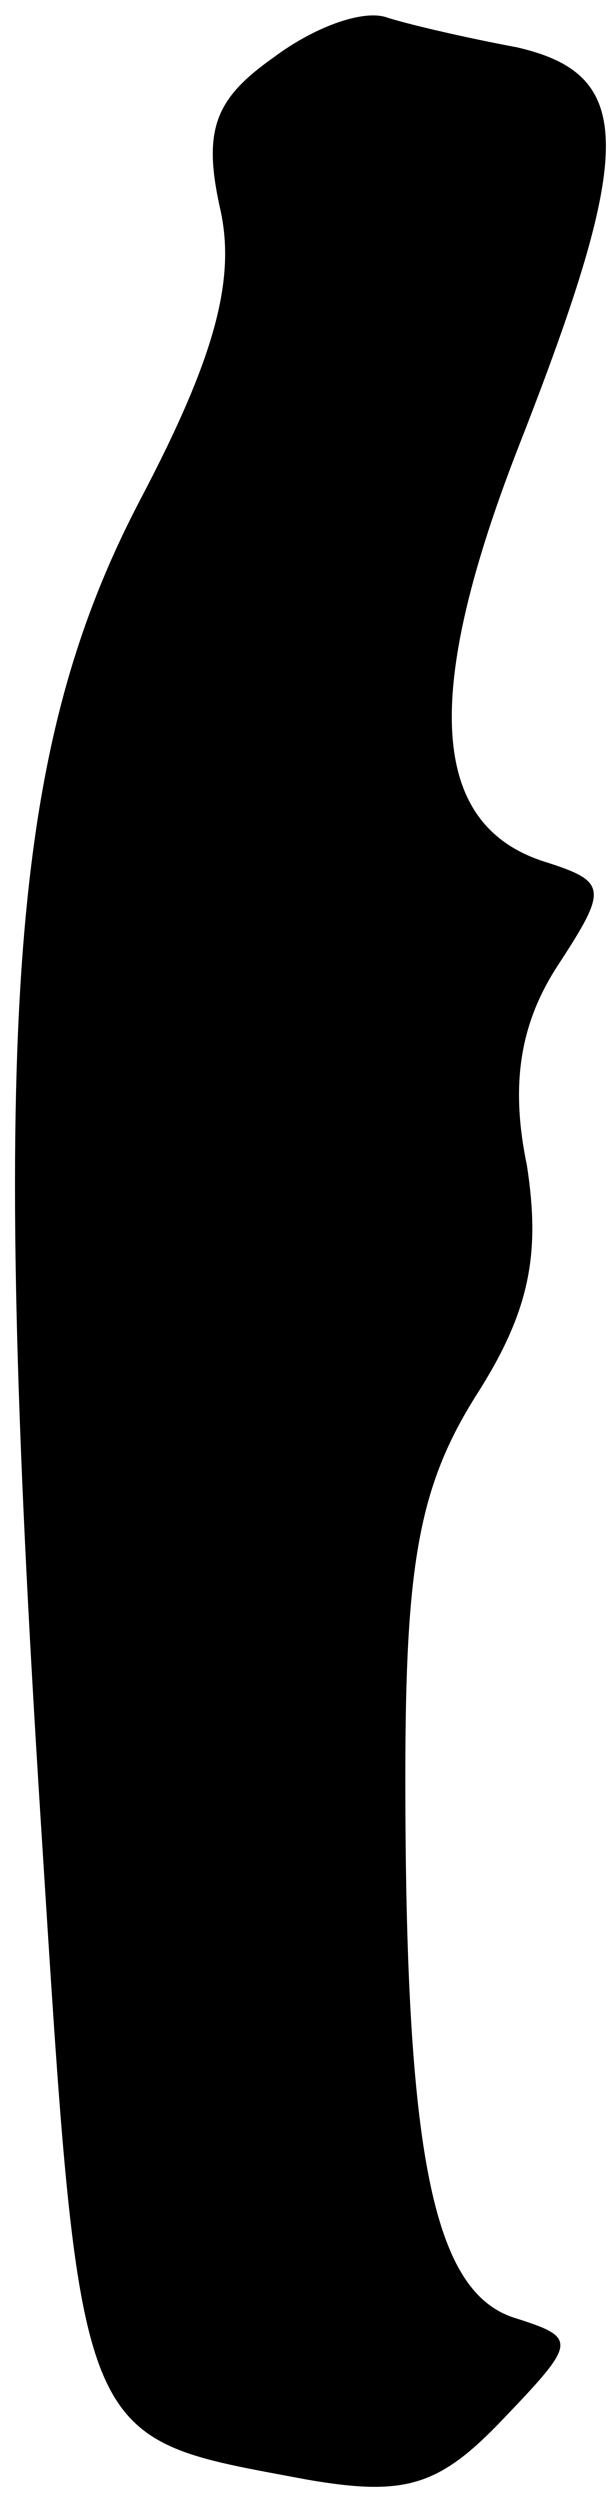 <?xml version="1.0" standalone="no"?>
<!DOCTYPE svg PUBLIC "-//W3C//DTD SVG 20010904//EN"
 "http://www.w3.org/TR/2001/REC-SVG-20010904/DTD/svg10.dtd">
<svg version="1.0" xmlns="http://www.w3.org/2000/svg"
 width="18pt" height="74pt" viewBox="0 0 18 74"
 preserveAspectRatio="xMidYMid meet">
<g transform="translate(0,74) scale(0.1,-0.1)"
fill="#000000" stroke="none">
<path fill="#000000" stroke="none" d="M81 723 c-17 -12 -21 -21 -16 -44 5
-21 -1 -44 -23 -86 -39 -74 -45 -154 -30 -391 12 -189 10 -183 79 -196 29 -5
39 -2 58 18 22 23 22 24 3 30 -24 8 -32 49 -32 160 0 63 4 86 21 113 16 25 19
42 15 68 -5 24 -2 42 9 59 15 23 15 25 -4 31 -34 11 -36 50 -7 124 34 87 34
109 -1 117 -16 3 -33 7 -39 9 -7 2 -21 -3 -33 -12z"/>
</g>
</svg>
